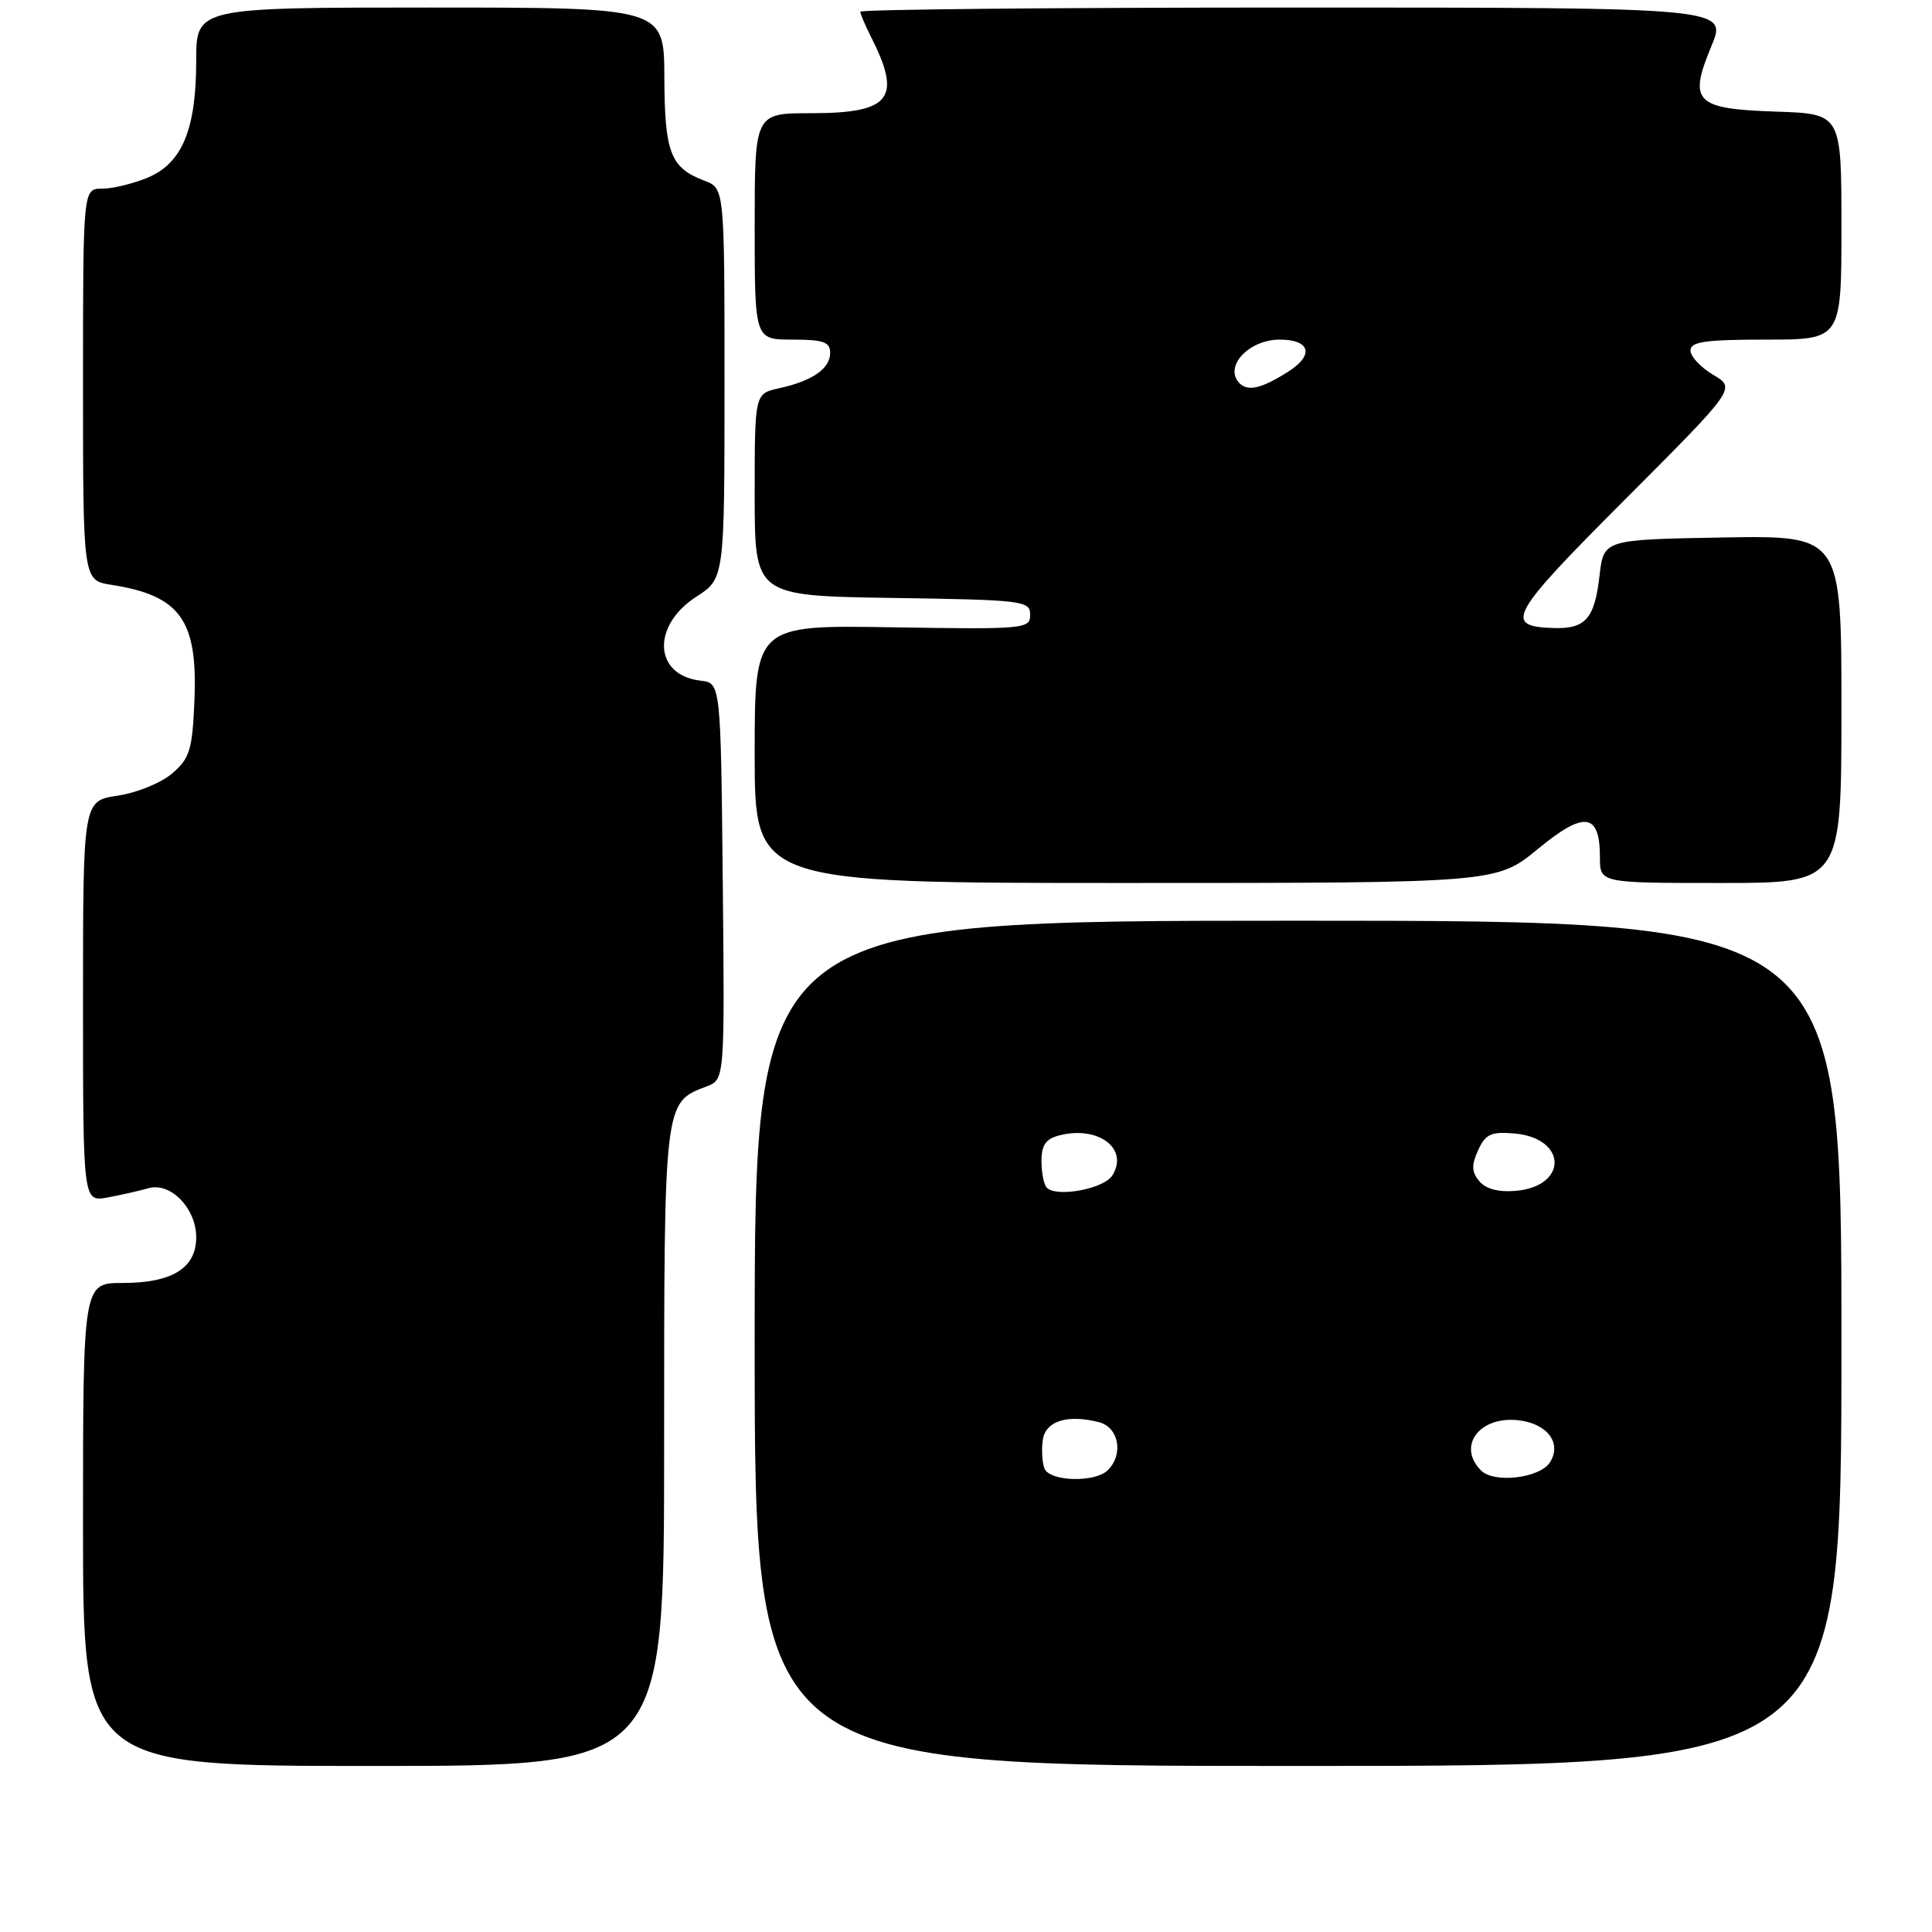 <?xml version="1.0" encoding="UTF-8" standalone="no"?>
<!DOCTYPE svg PUBLIC "-//W3C//DTD SVG 1.1//EN" "http://www.w3.org/Graphics/SVG/1.1/DTD/svg11.dtd" >
<svg xmlns="http://www.w3.org/2000/svg" xmlns:xlink="http://www.w3.org/1999/xlink" version="1.1" viewBox="0 0 256 256">
 <g >
 <path fill="currentColor"
d=" M 88.00 191.72 C 88.00 145.75 87.96 146.11 93.62 143.96 C 96.03 143.04 96.03 143.04 95.77 116.77 C 95.50 90.50 95.50 90.50 92.82 90.19 C 86.64 89.48 86.30 82.93 92.25 79.08 C 96.00 76.66 96.00 76.66 96.00 50.81 C 96.00 24.95 96.00 24.95 93.33 23.94 C 88.83 22.23 88.07 20.24 88.03 10.25 C 88.00 1.00 88.00 1.00 57.00 1.00 C 26.00 1.00 26.00 1.00 26.00 8.03 C 26.00 17.15 24.14 21.62 19.57 23.54 C 17.64 24.34 14.92 25.00 13.53 25.00 C 11.00 25.00 11.00 25.00 11.00 50.95 C 11.00 76.91 11.00 76.91 14.75 77.49 C 23.90 78.92 26.22 82.15 25.76 92.86 C 25.49 99.36 25.15 100.48 22.82 102.48 C 21.37 103.73 18.12 105.06 15.59 105.43 C 11.00 106.12 11.00 106.12 11.00 132.69 C 11.00 159.26 11.00 159.26 14.25 158.67 C 16.04 158.34 18.47 157.79 19.66 157.45 C 22.57 156.59 26.00 160.10 26.00 163.94 C 26.00 168.02 22.82 170.00 16.28 170.00 C 11.00 170.00 11.00 170.00 11.00 202.00 C 11.00 234.00 11.00 234.00 49.50 234.00 C 88.00 234.00 88.00 234.00 88.00 191.72 Z  M 244.00 178.00 C 244.00 122.00 244.00 122.00 172.00 122.00 C 100.00 122.00 100.00 122.00 100.00 178.00 C 100.00 234.00 100.00 234.00 172.00 234.00 C 244.00 234.00 244.00 234.00 244.00 178.00 Z  M 203.78 112.49 C 209.95 107.40 212.00 107.69 212.00 113.62 C 212.00 117.00 212.00 117.00 228.00 117.00 C 244.00 117.00 244.00 117.00 244.00 93.97 C 244.00 70.95 244.00 70.95 228.25 71.22 C 212.50 71.50 212.50 71.50 211.95 76.25 C 211.30 81.96 210.10 83.34 205.91 83.22 C 199.16 83.02 199.97 81.56 215.30 66.21 C 230.03 51.45 230.03 51.45 227.01 49.67 C 225.36 48.69 224.00 47.24 224.00 46.44 C 224.00 45.28 225.95 45.00 234.00 45.00 C 244.00 45.00 244.00 45.00 244.00 30.04 C 244.00 15.08 244.00 15.08 235.36 14.79 C 224.59 14.43 223.69 13.52 226.77 6.11 C 228.89 1.00 228.89 1.00 171.44 1.00 C 139.85 1.00 114.00 1.25 114.00 1.55 C 114.00 1.85 114.62 3.31 115.37 4.80 C 119.57 13.06 118.06 15.00 107.43 15.00 C 100.00 15.00 100.00 15.00 100.00 30.00 C 100.00 45.00 100.00 45.00 105.00 45.00 C 109.11 45.00 110.00 45.31 110.00 46.76 C 110.00 48.85 107.64 50.48 103.22 51.45 C 100.00 52.16 100.00 52.16 100.00 65.56 C 100.00 78.95 100.00 78.95 118.25 79.23 C 135.61 79.49 136.50 79.60 136.50 81.46 C 136.50 83.34 135.80 83.40 118.25 83.12 C 100.00 82.82 100.00 82.82 100.00 99.91 C 100.00 117.00 100.00 117.00 149.15 117.00 C 198.30 117.00 198.30 117.00 203.78 112.49 Z  M 138.39 194.57 C 138.09 193.79 137.99 192.10 138.17 190.82 C 138.53 188.30 141.39 187.38 145.60 188.44 C 148.24 189.10 148.92 192.68 146.80 194.80 C 145.11 196.49 139.06 196.32 138.39 194.57 Z  M 196.25 194.85 C 193.06 191.66 195.96 187.67 201.08 188.18 C 204.97 188.57 207.00 191.18 205.39 193.75 C 204.07 195.86 197.99 196.59 196.25 194.85 Z  M 138.71 157.38 C 138.32 156.99 138.00 155.40 138.00 153.85 C 138.00 151.71 138.58 150.89 140.42 150.43 C 145.57 149.14 149.61 152.22 147.39 155.75 C 146.28 157.53 140.03 158.70 138.71 157.38 Z  M 196.02 156.52 C 194.99 155.29 194.96 154.38 195.86 152.41 C 196.83 150.27 197.58 149.93 200.65 150.19 C 207.67 150.79 207.81 157.20 200.81 157.80 C 198.56 157.99 196.87 157.54 196.02 156.52 Z  M 164.10 50.62 C 162.27 48.41 165.58 45.00 169.56 45.00 C 173.60 45.00 174.17 47.02 170.75 49.21 C 167.08 51.56 165.21 51.96 164.10 50.62 Z "/>
</g>
</svg>